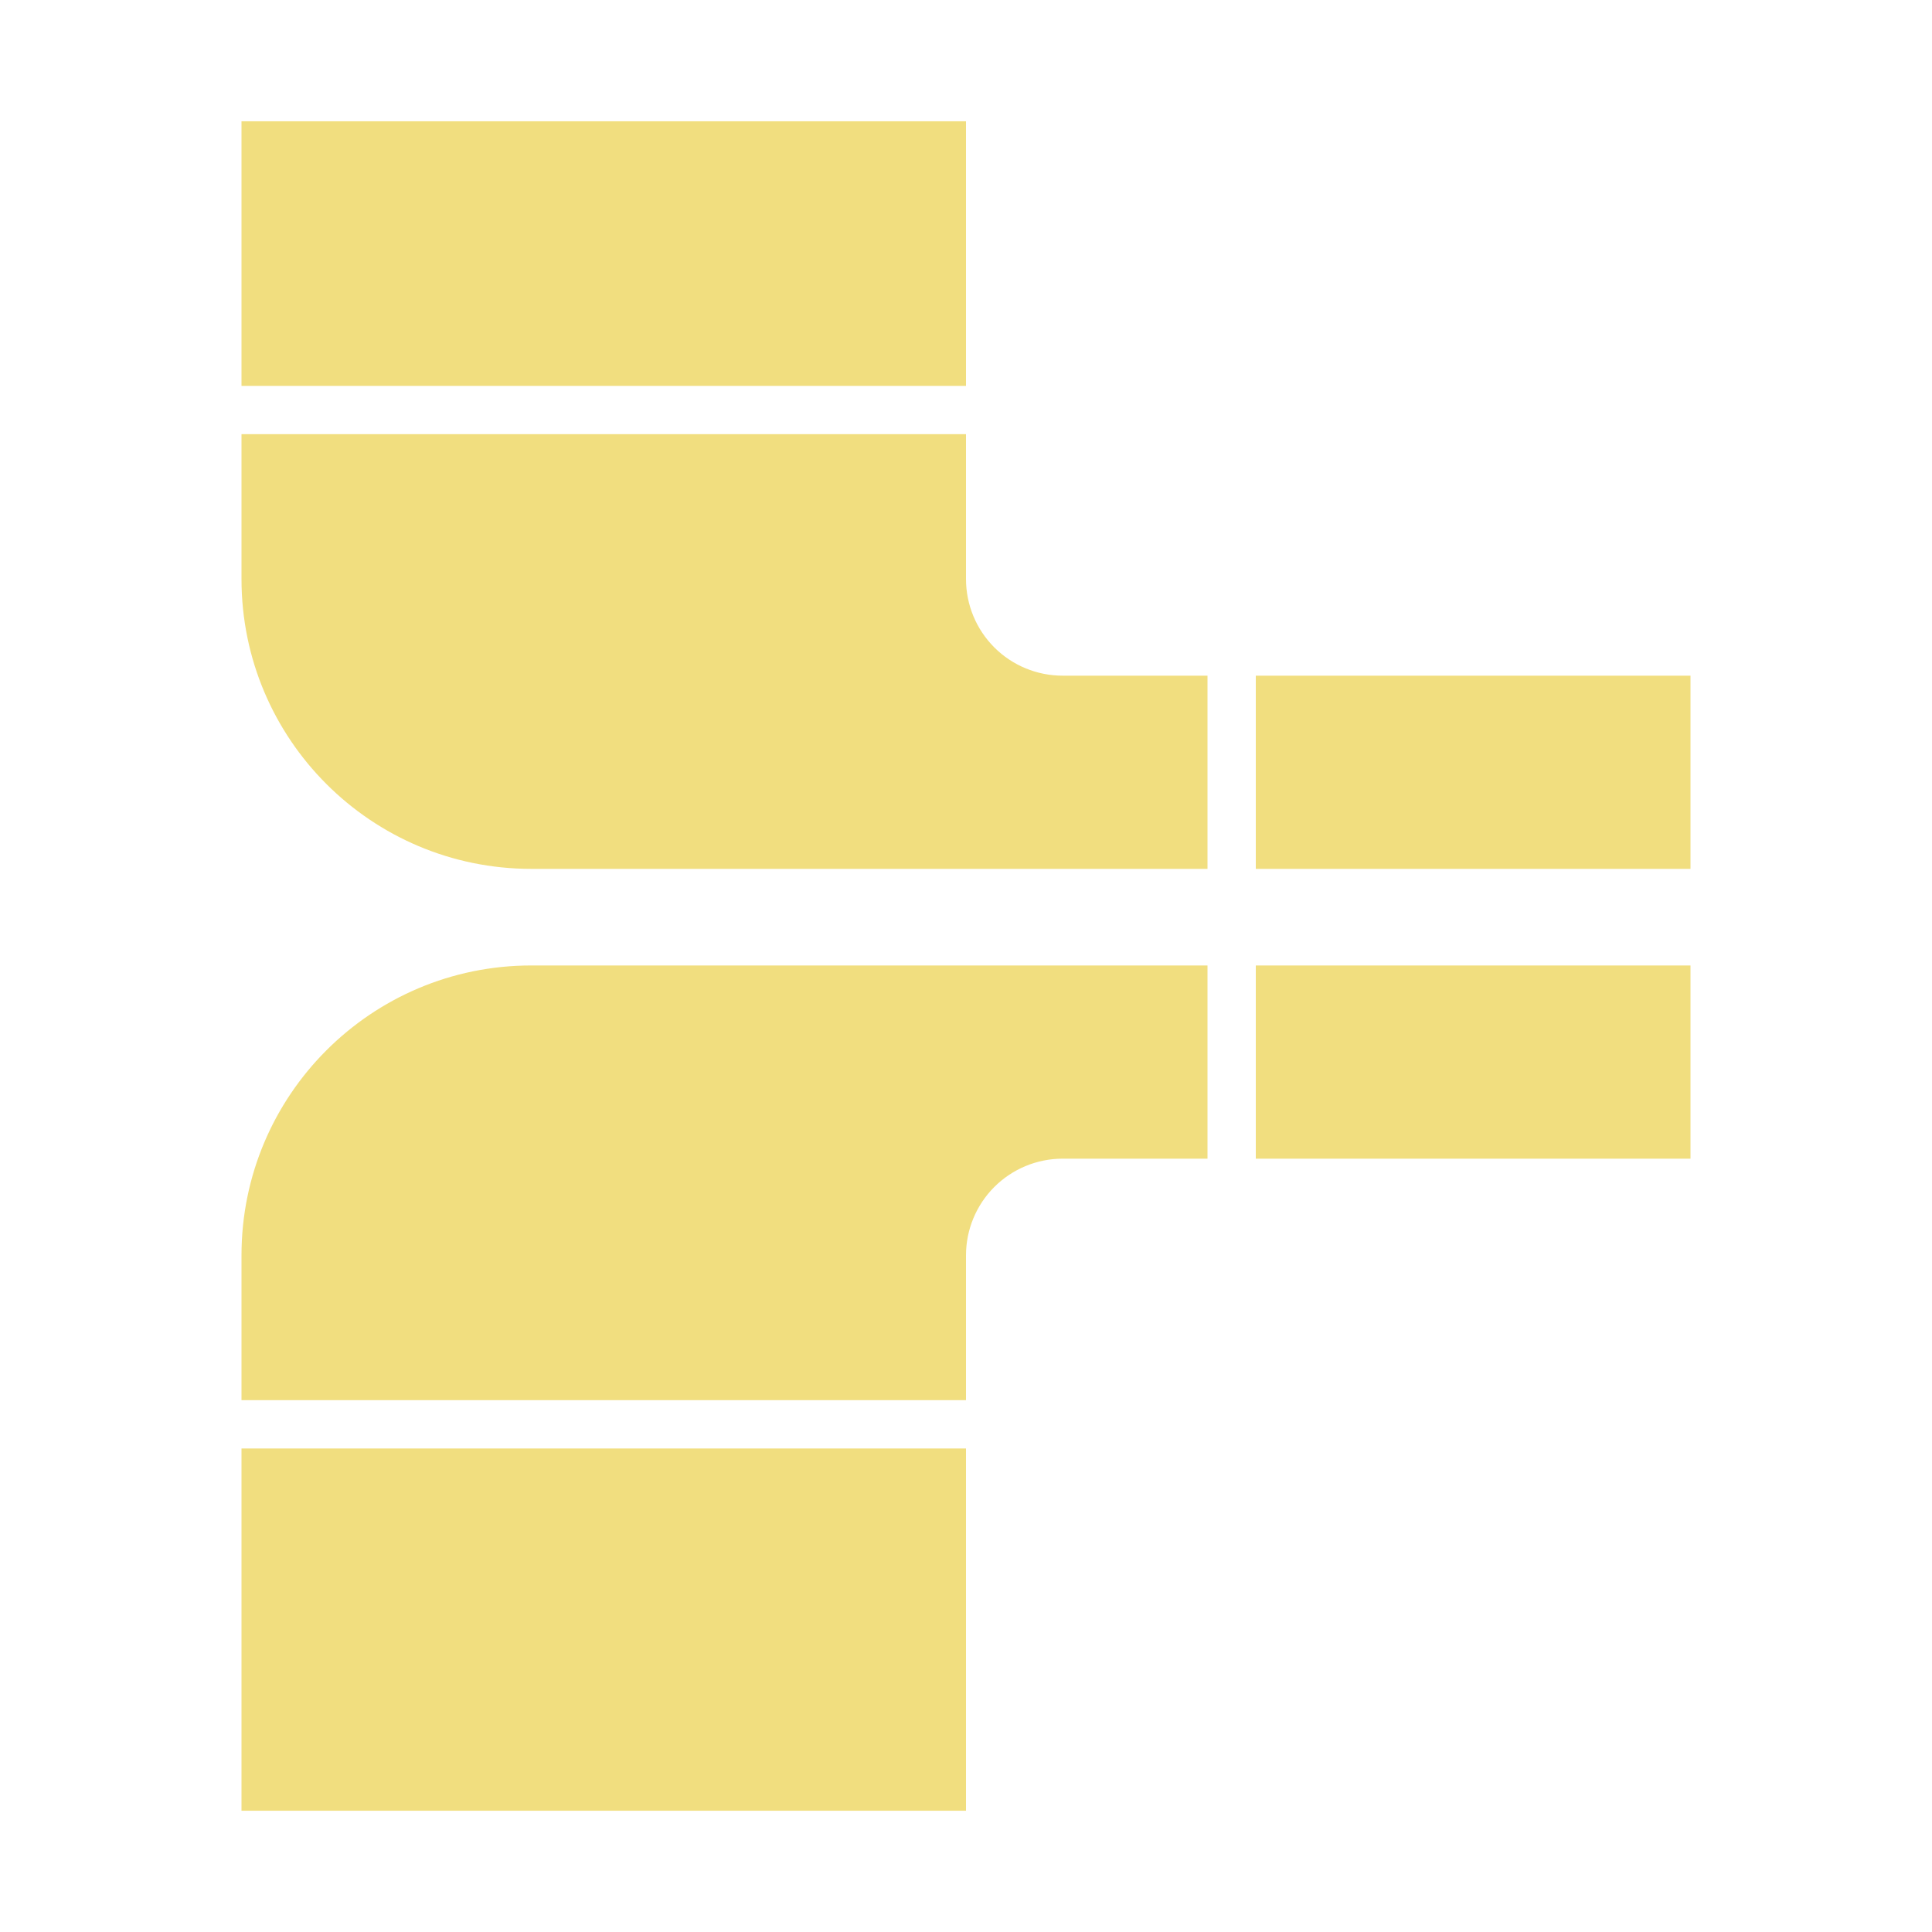 <?xml version="1.0" encoding="UTF-8" standalone="no"?><!DOCTYPE svg PUBLIC "-//W3C//DTD SVG 1.1//EN" "http://www.w3.org/Graphics/SVG/1.1/DTD/svg11.dtd"><svg width="100%" height="100%" viewBox="0 0 40 40" version="1.1" xmlns="http://www.w3.org/2000/svg" xmlns:xlink="http://www.w3.org/1999/xlink" xml:space="preserve" xmlns:serif="http://www.serif.com/" style="fill-rule:evenodd;clip-rule:evenodd;stroke-linejoin:round;stroke-miterlimit:2;"><rect id="plain-knowledge" x="0" y="0" width="40" height="40" style="fill:none;"/><g id="plain-knowledge1" serif:id="plain-knowledge"><g id="Knowledge"><path id="Knowledge1" serif:id="Knowledge" d="M20,29.989L5,29.989L5,37.489L20,37.489L20,29.989ZM5,28.989L5,25.989C5,22.676 7.686,19.989 11,19.989C16.891,19.989 25,19.989 25,19.989L25,23.989L22,23.989C21.47,23.989 20.961,24.2 20.586,24.575C20.211,24.95 20,25.459 20,25.989L20,28.989L5,28.989ZM35,19.989L26,19.989L26,23.989L35,23.989L35,19.989ZM5,8.989L5,11.989C5,15.303 7.686,17.989 11,17.989C16.891,17.989 25,17.989 25,17.989L25,13.989L22,13.989C21.47,13.989 20.961,13.779 20.586,13.404C20.211,13.029 20,12.52 20,11.989L20,8.989L5,8.989ZM35,13.989L26,13.989L26,17.989L35,17.989L35,13.989ZM20,2.511L5,2.511L5,7.989L20,7.989L20,2.511Z" style="fill:#f1de7f;"/></g></g></svg>